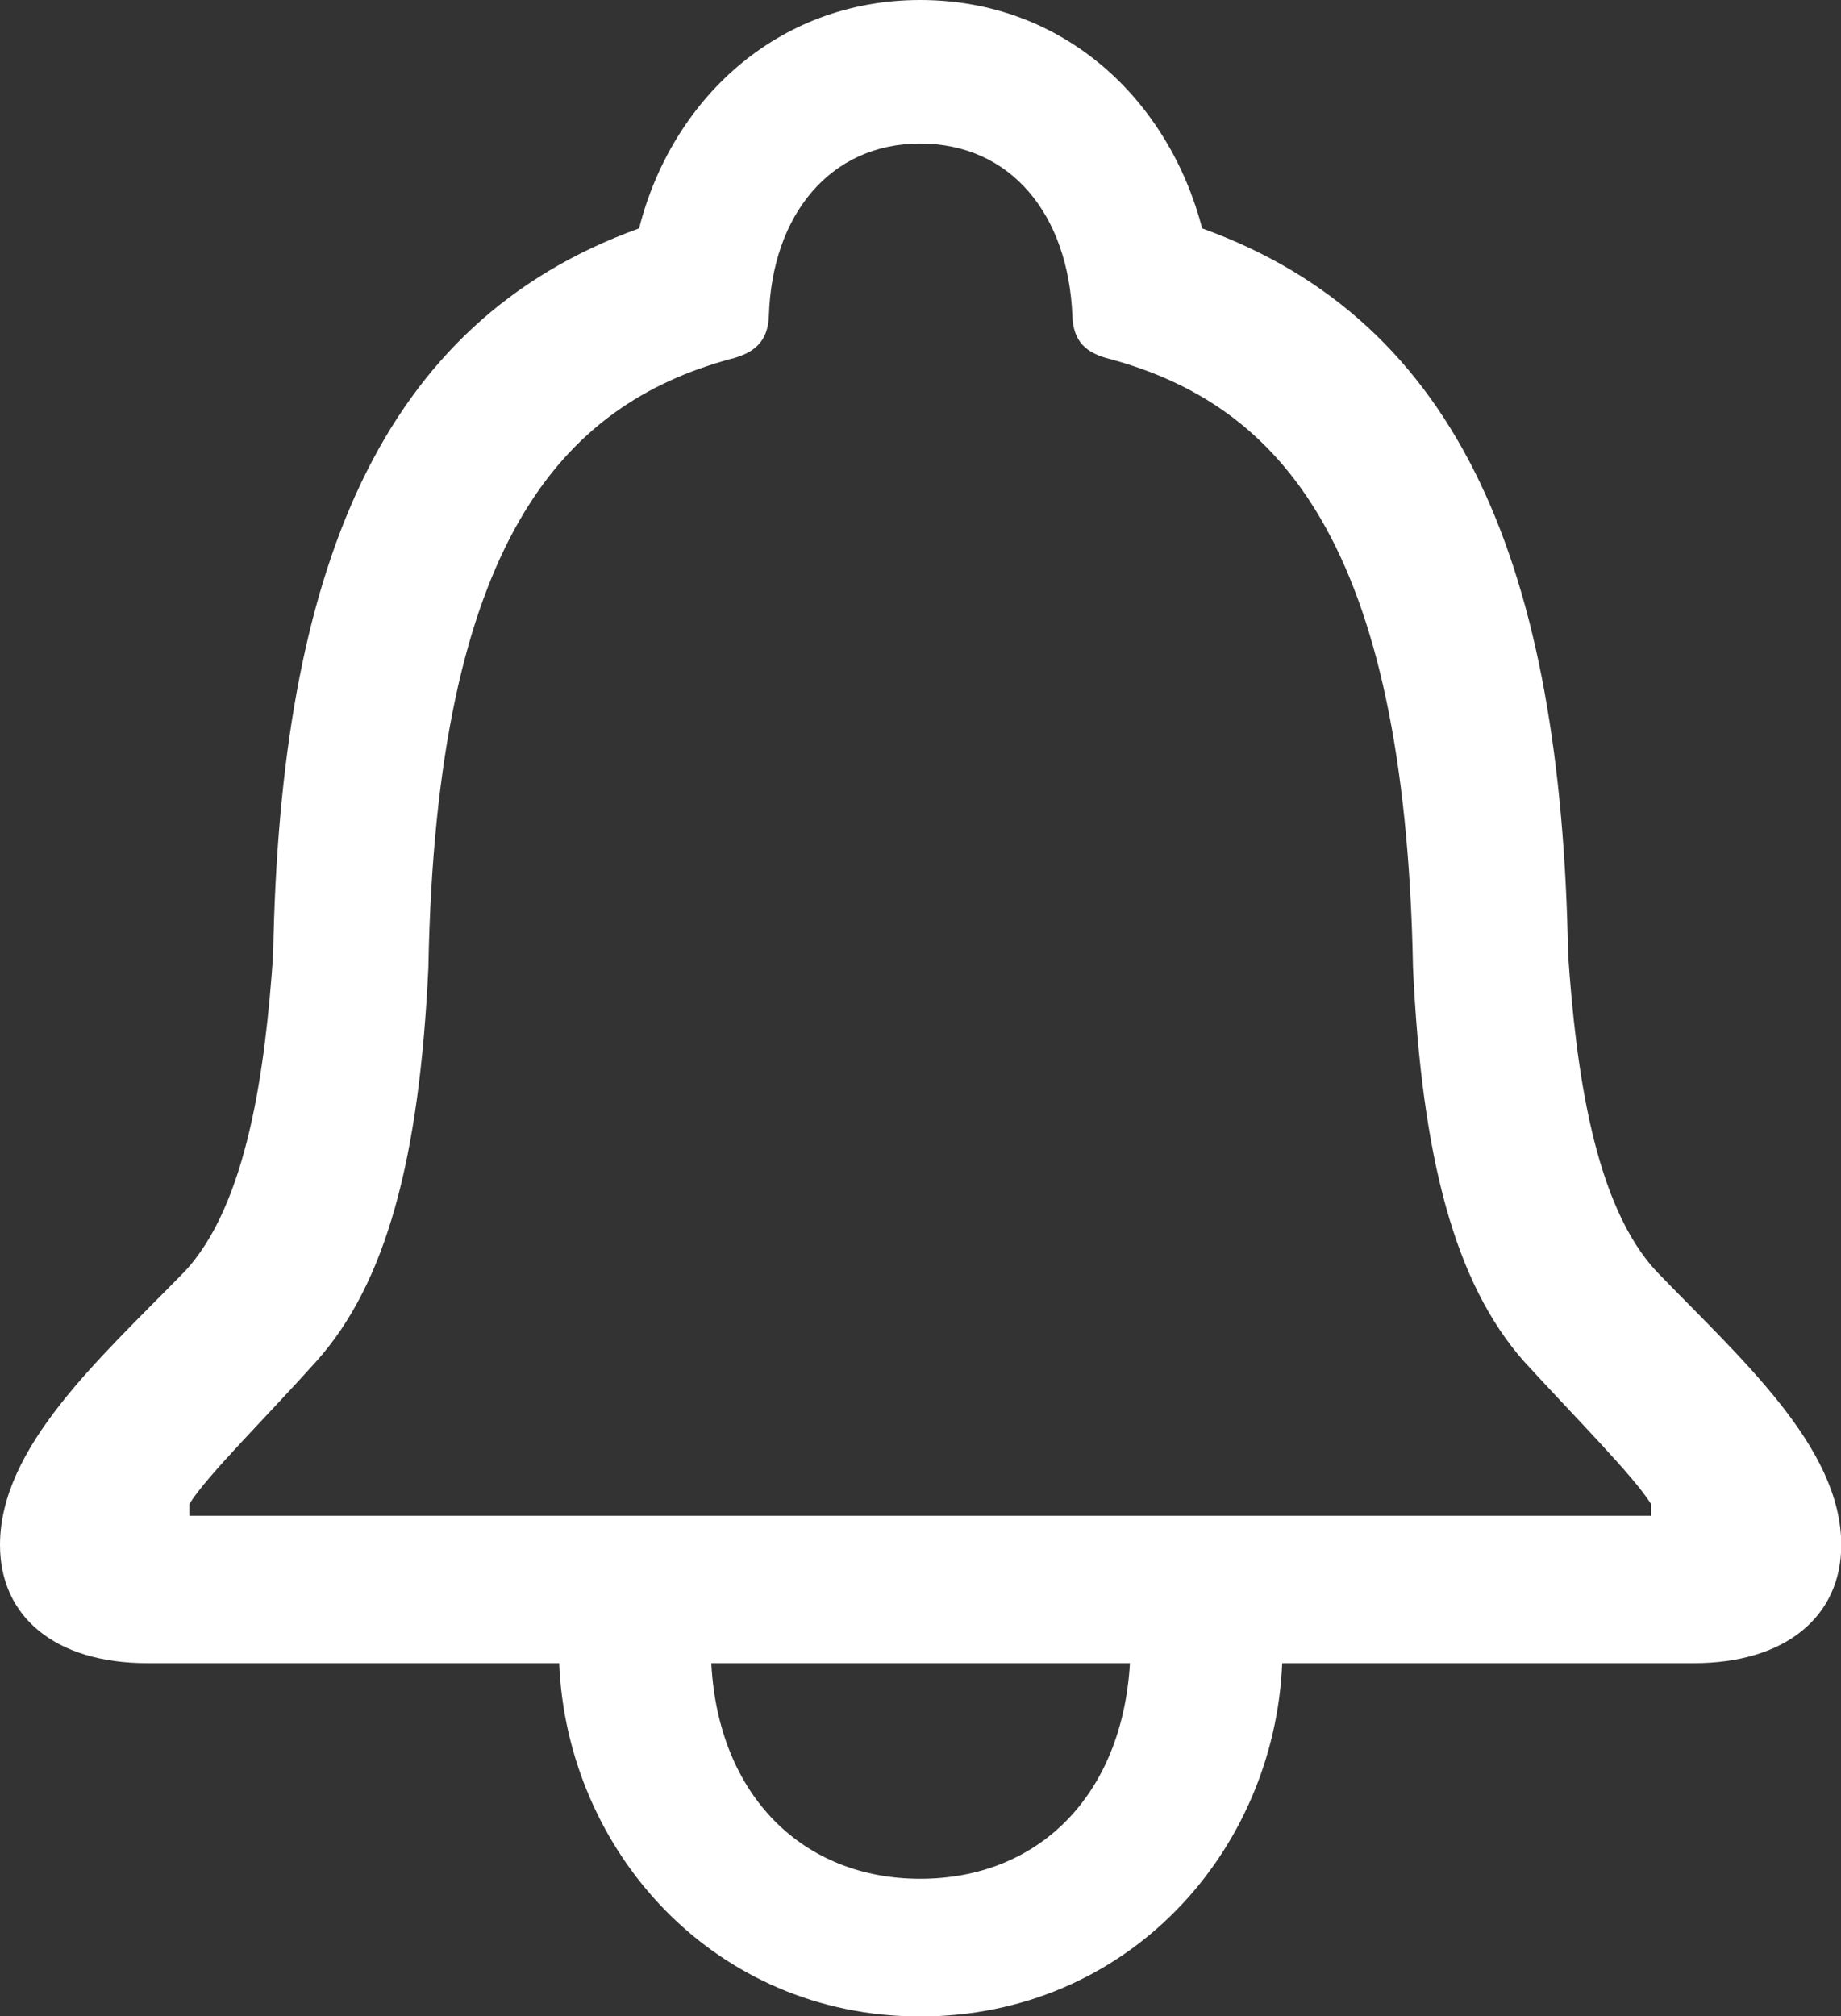 <svg xmlns="http://www.w3.org/2000/svg" viewBox="0.625 0.289 14.74 16.14">
  <rect x="0.625" y="0.289" width="14.74" height="16.14" fill="#333333" stroke="none"/>
  <path d="M0.625 12.656C0.625 11.875 1.414 11.172 2.094 10.477C2.609 9.938 2.75 8.828 2.812 7.93C2.867 4.852 3.664 2.867 5.742 2.117C6 1.094 6.844 0.289 7.992 0.289C9.148 0.289 9.984 1.094 10.25 2.117C12.328 2.867 13.125 4.852 13.18 7.93C13.242 8.828 13.383 9.938 13.898 10.477C14.57 11.172 15.367 11.875 15.367 12.656C15.367 13.227 14.922 13.602 14.188 13.602H10.891C10.828 15.117 9.648 16.43 7.992 16.43C6.344 16.43 5.164 15.109 5.102 13.602H1.805C1.062 13.602 0.625 13.227 0.625 12.656ZM2.141 12.422H13.844V12.328C13.703 12.102 13.242 11.641 12.828 11.188C12.273 10.562 12.008 9.555 11.938 8.031C11.875 4.617 10.859 3.531 9.516 3.164C9.32 3.117 9.219 3.023 9.211 2.82C9.18 2.008 8.719 1.438 7.992 1.438C7.273 1.438 6.805 2.008 6.781 2.82C6.773 3.023 6.664 3.117 6.469 3.164C5.133 3.531 4.117 4.617 4.055 8.031C3.984 9.555 3.719 10.562 3.156 11.188C2.75 11.641 2.281 12.102 2.141 12.328V12.422ZM6.32 13.602C6.375 14.664 7.055 15.328 7.992 15.328C8.938 15.328 9.609 14.664 9.672 13.602H6.32Z" fill="#fff"/>
</svg>